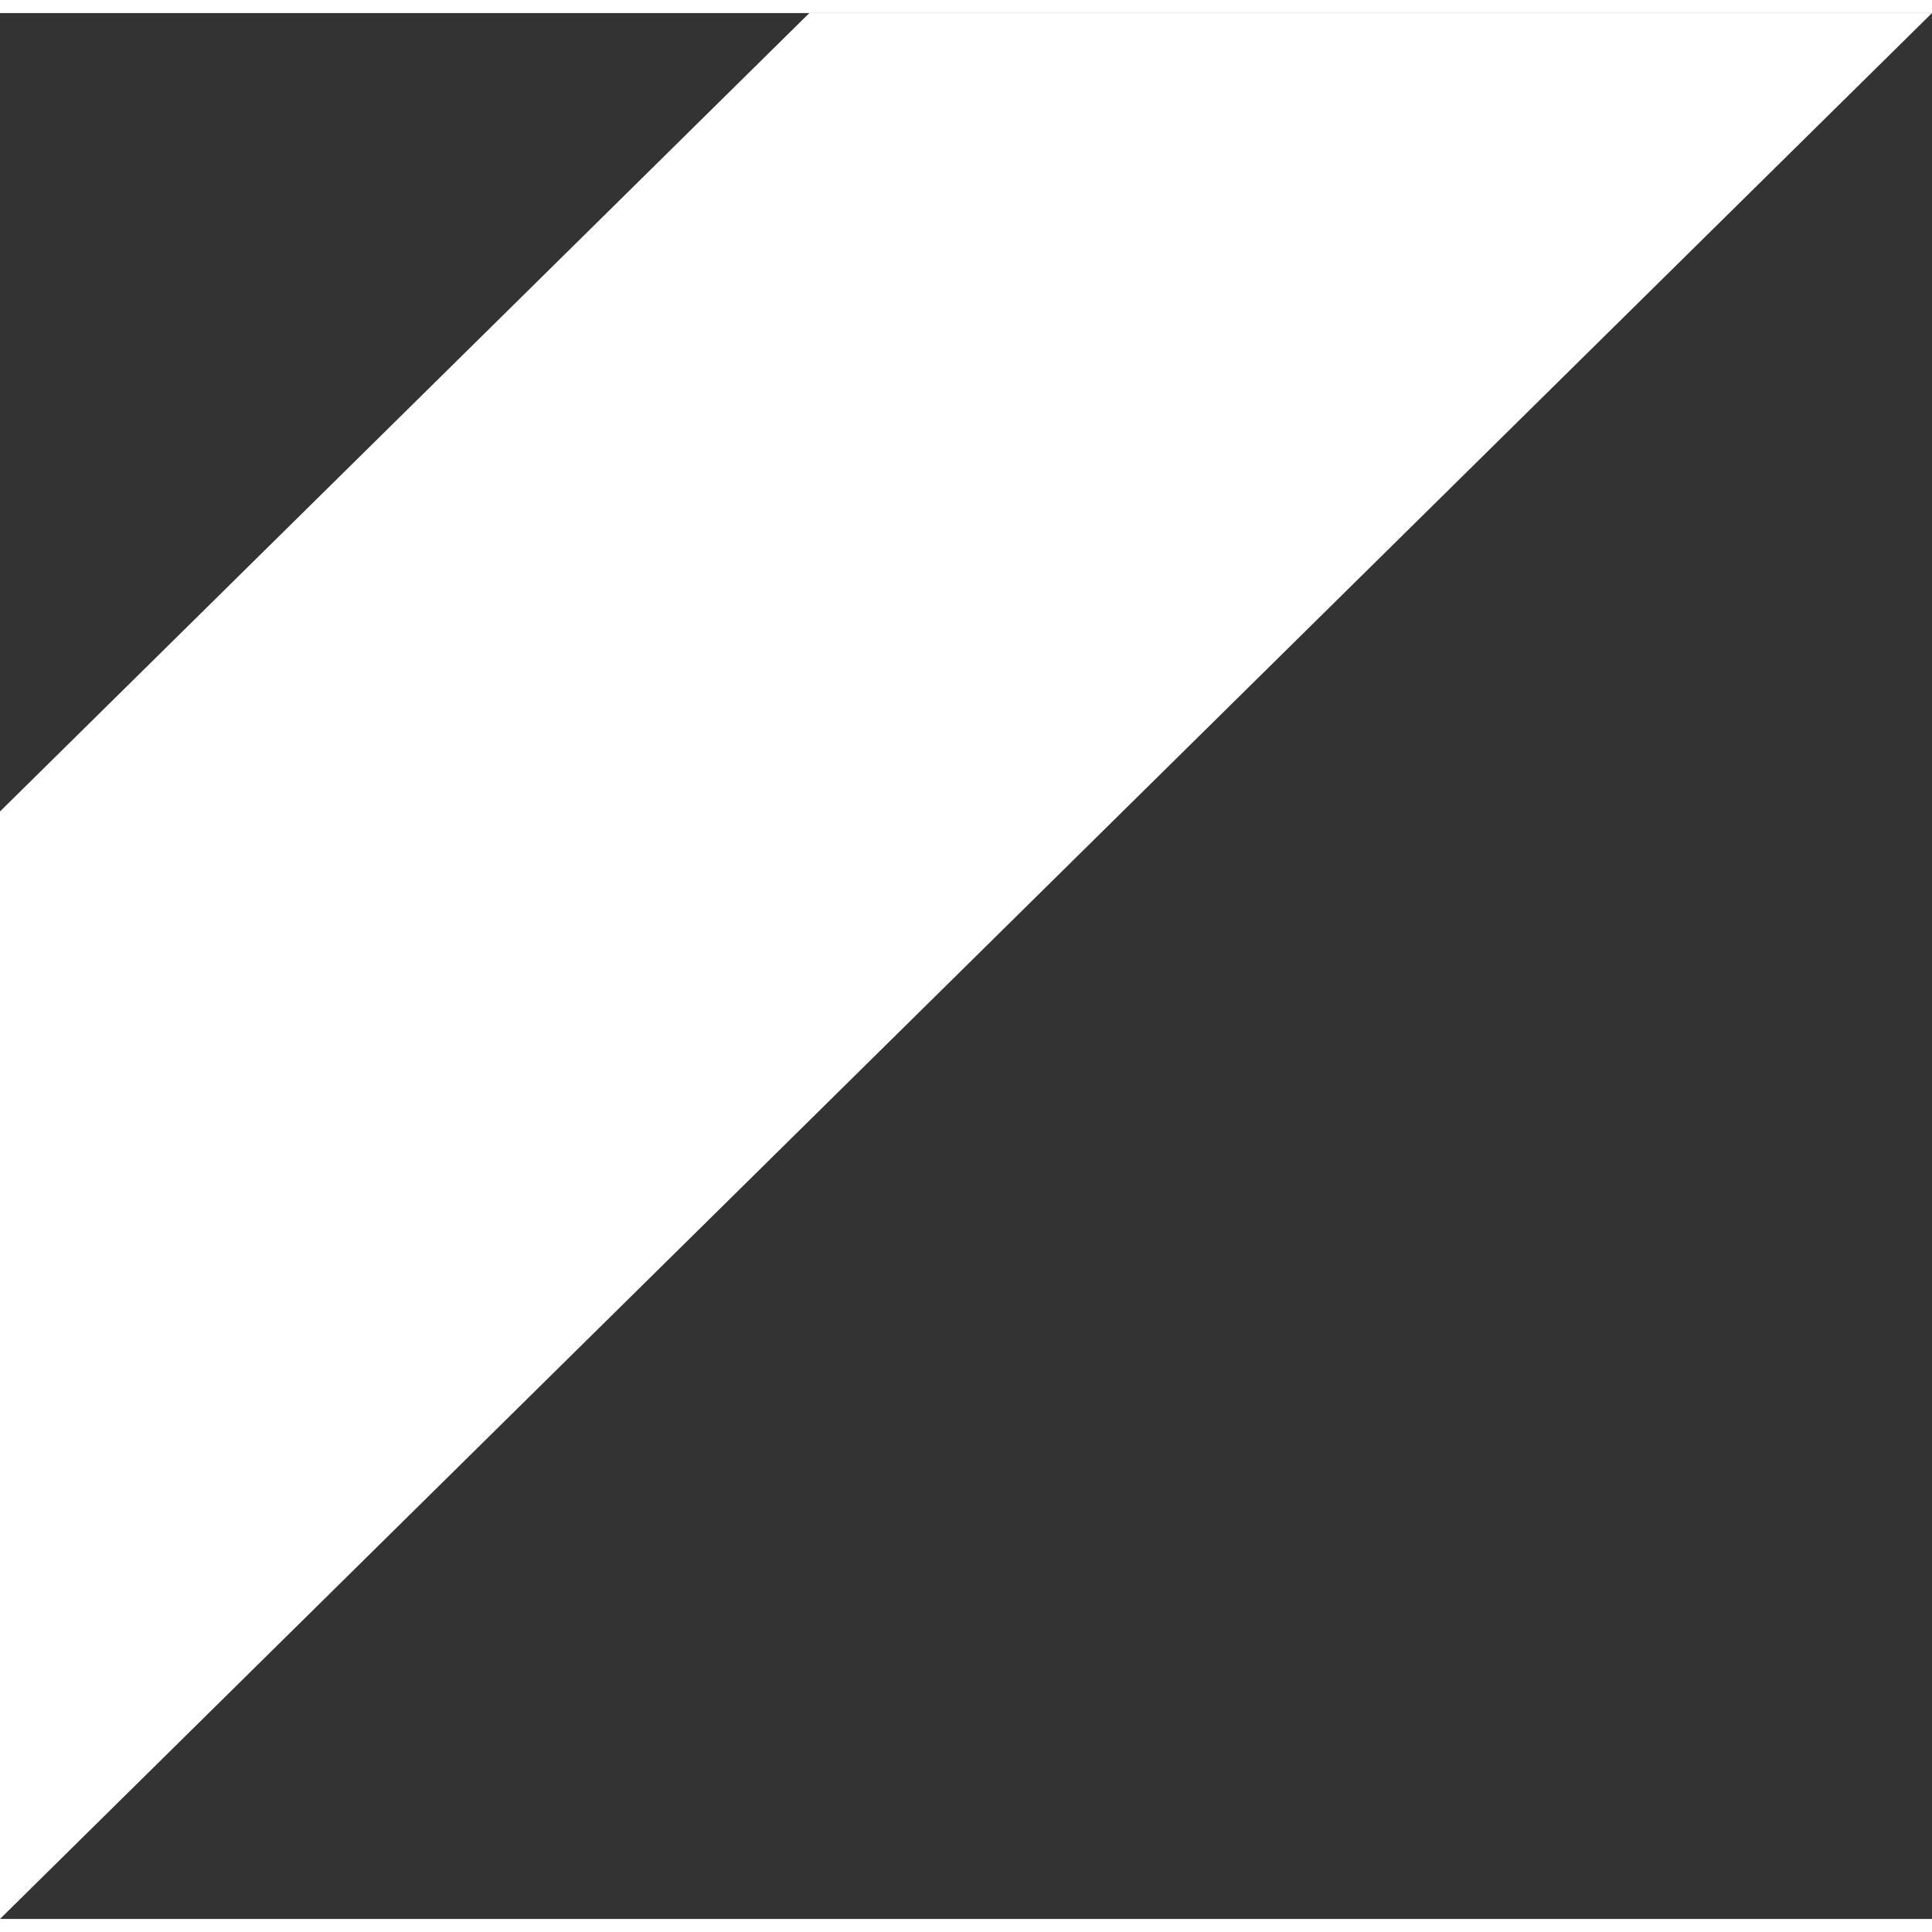 <svg version="1.1" id="Layer_1" xmlns="http://www.w3.org/2000/svg" xmlns:xlink="http://www.w3.org/1999/xlink" x="0px" y="0px" width="90px" height="90px" viewBox="0 0 74 73" enable-background="new 0 0 74 73" xml:space="preserve">
  <rect x="0" y="0" width="74" height="73" fill="#333333" stroke="none"/>
  <polygon fill="#fff" points="31,0 0,30.581 0,73 74,0 "/>
</svg>
